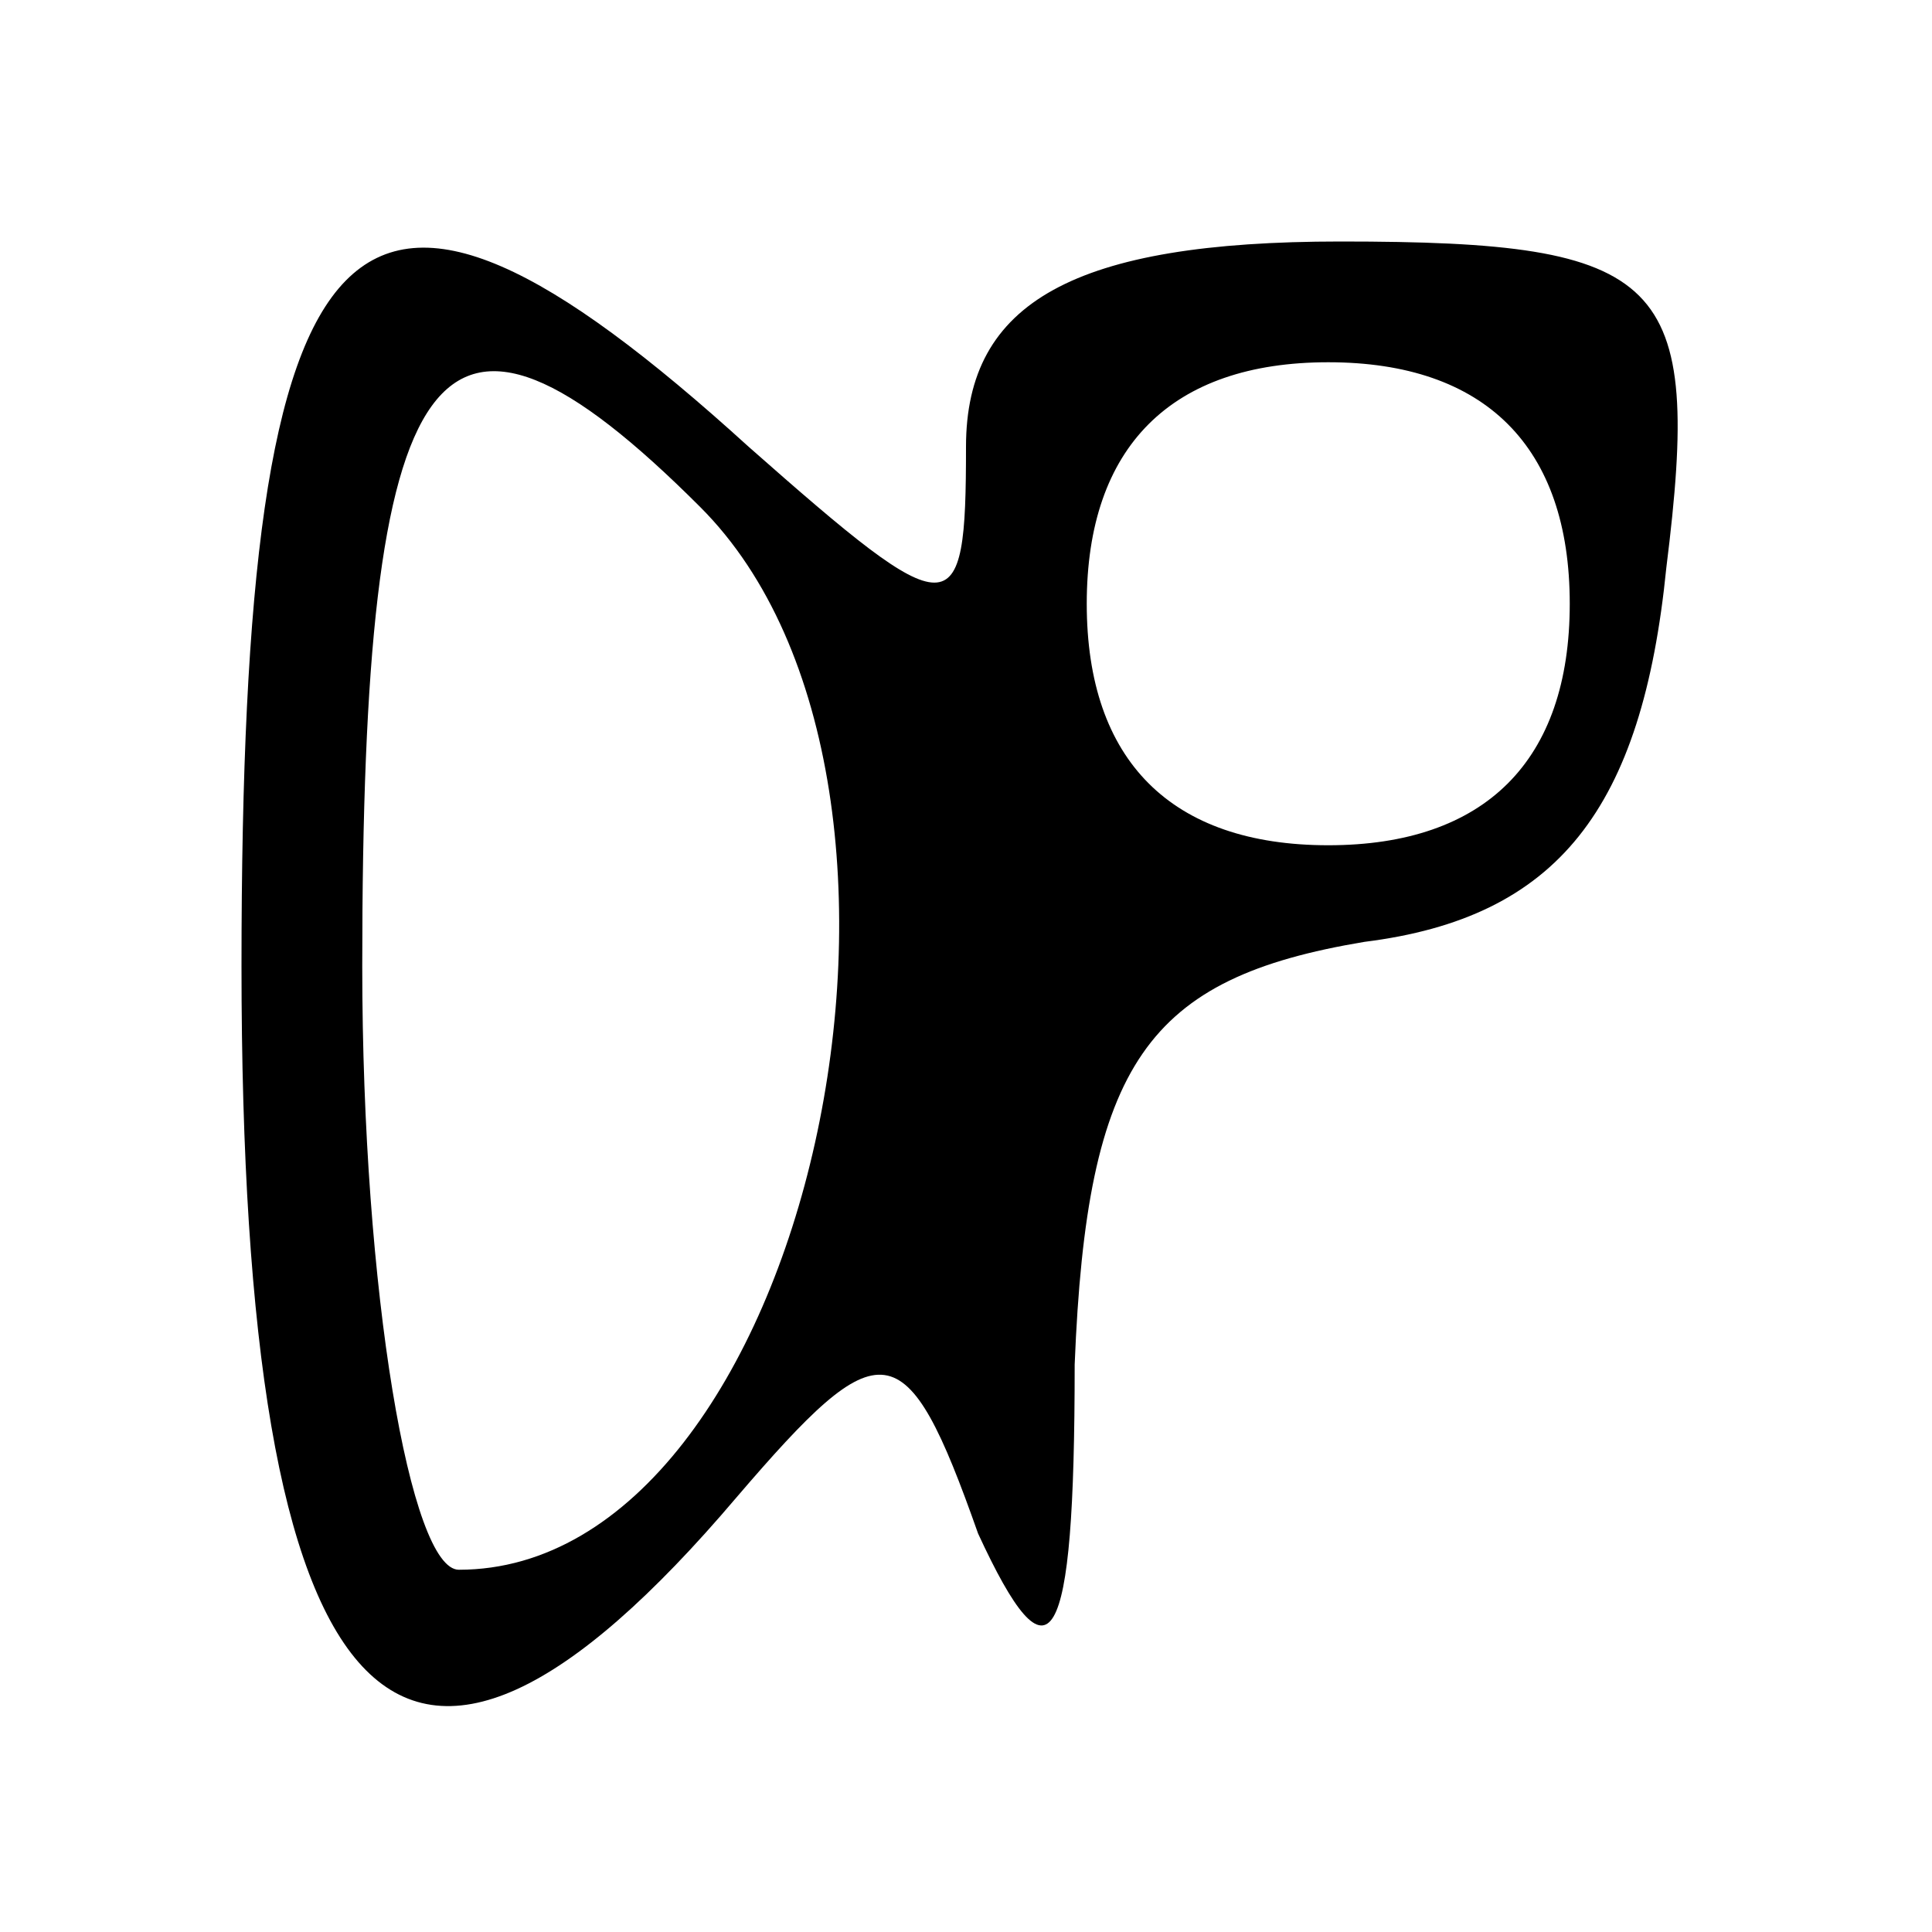 <?xml version="1.0" standalone="no"?>
<!DOCTYPE svg PUBLIC "-//W3C//DTD SVG 20010904//EN"
 "http://www.w3.org/TR/2001/REC-SVG-20010904/DTD/svg10.dtd">
<svg version="1.0" xmlns="http://www.w3.org/2000/svg"
 width="16pt" height="16pt" viewBox="0 0 16 16"
 preserveAspectRatio="xMidYMid meet">

<g transform="translate(0,16) scale(0.1,-0.1)"
fill="#000000" stroke="none">
<path d="M20 80 c0 -63 13 -77 41 -44 12 14 14 14 20 -3 6 -13 8 -10 8 14 1
25 6 32 24 35 16 2 23 11 25 31 3 24 0 27 -27 27 -22 0 -31 -5 -31 -17 0 -15
-1 -15 -18 0 -33 30 -42 21 -42 -43z m38 38 c23 -23 9 -88 -20 -88 -4 0 -8 23
-8 50 0 51 6 60 28 38z m72 -8 c0 -13 -7 -20 -20 -20 -13 0 -20 7 -20 20 0 13
7 20 20 20 13 0 20 -7 20 -20z"/>
</g>
</svg>
